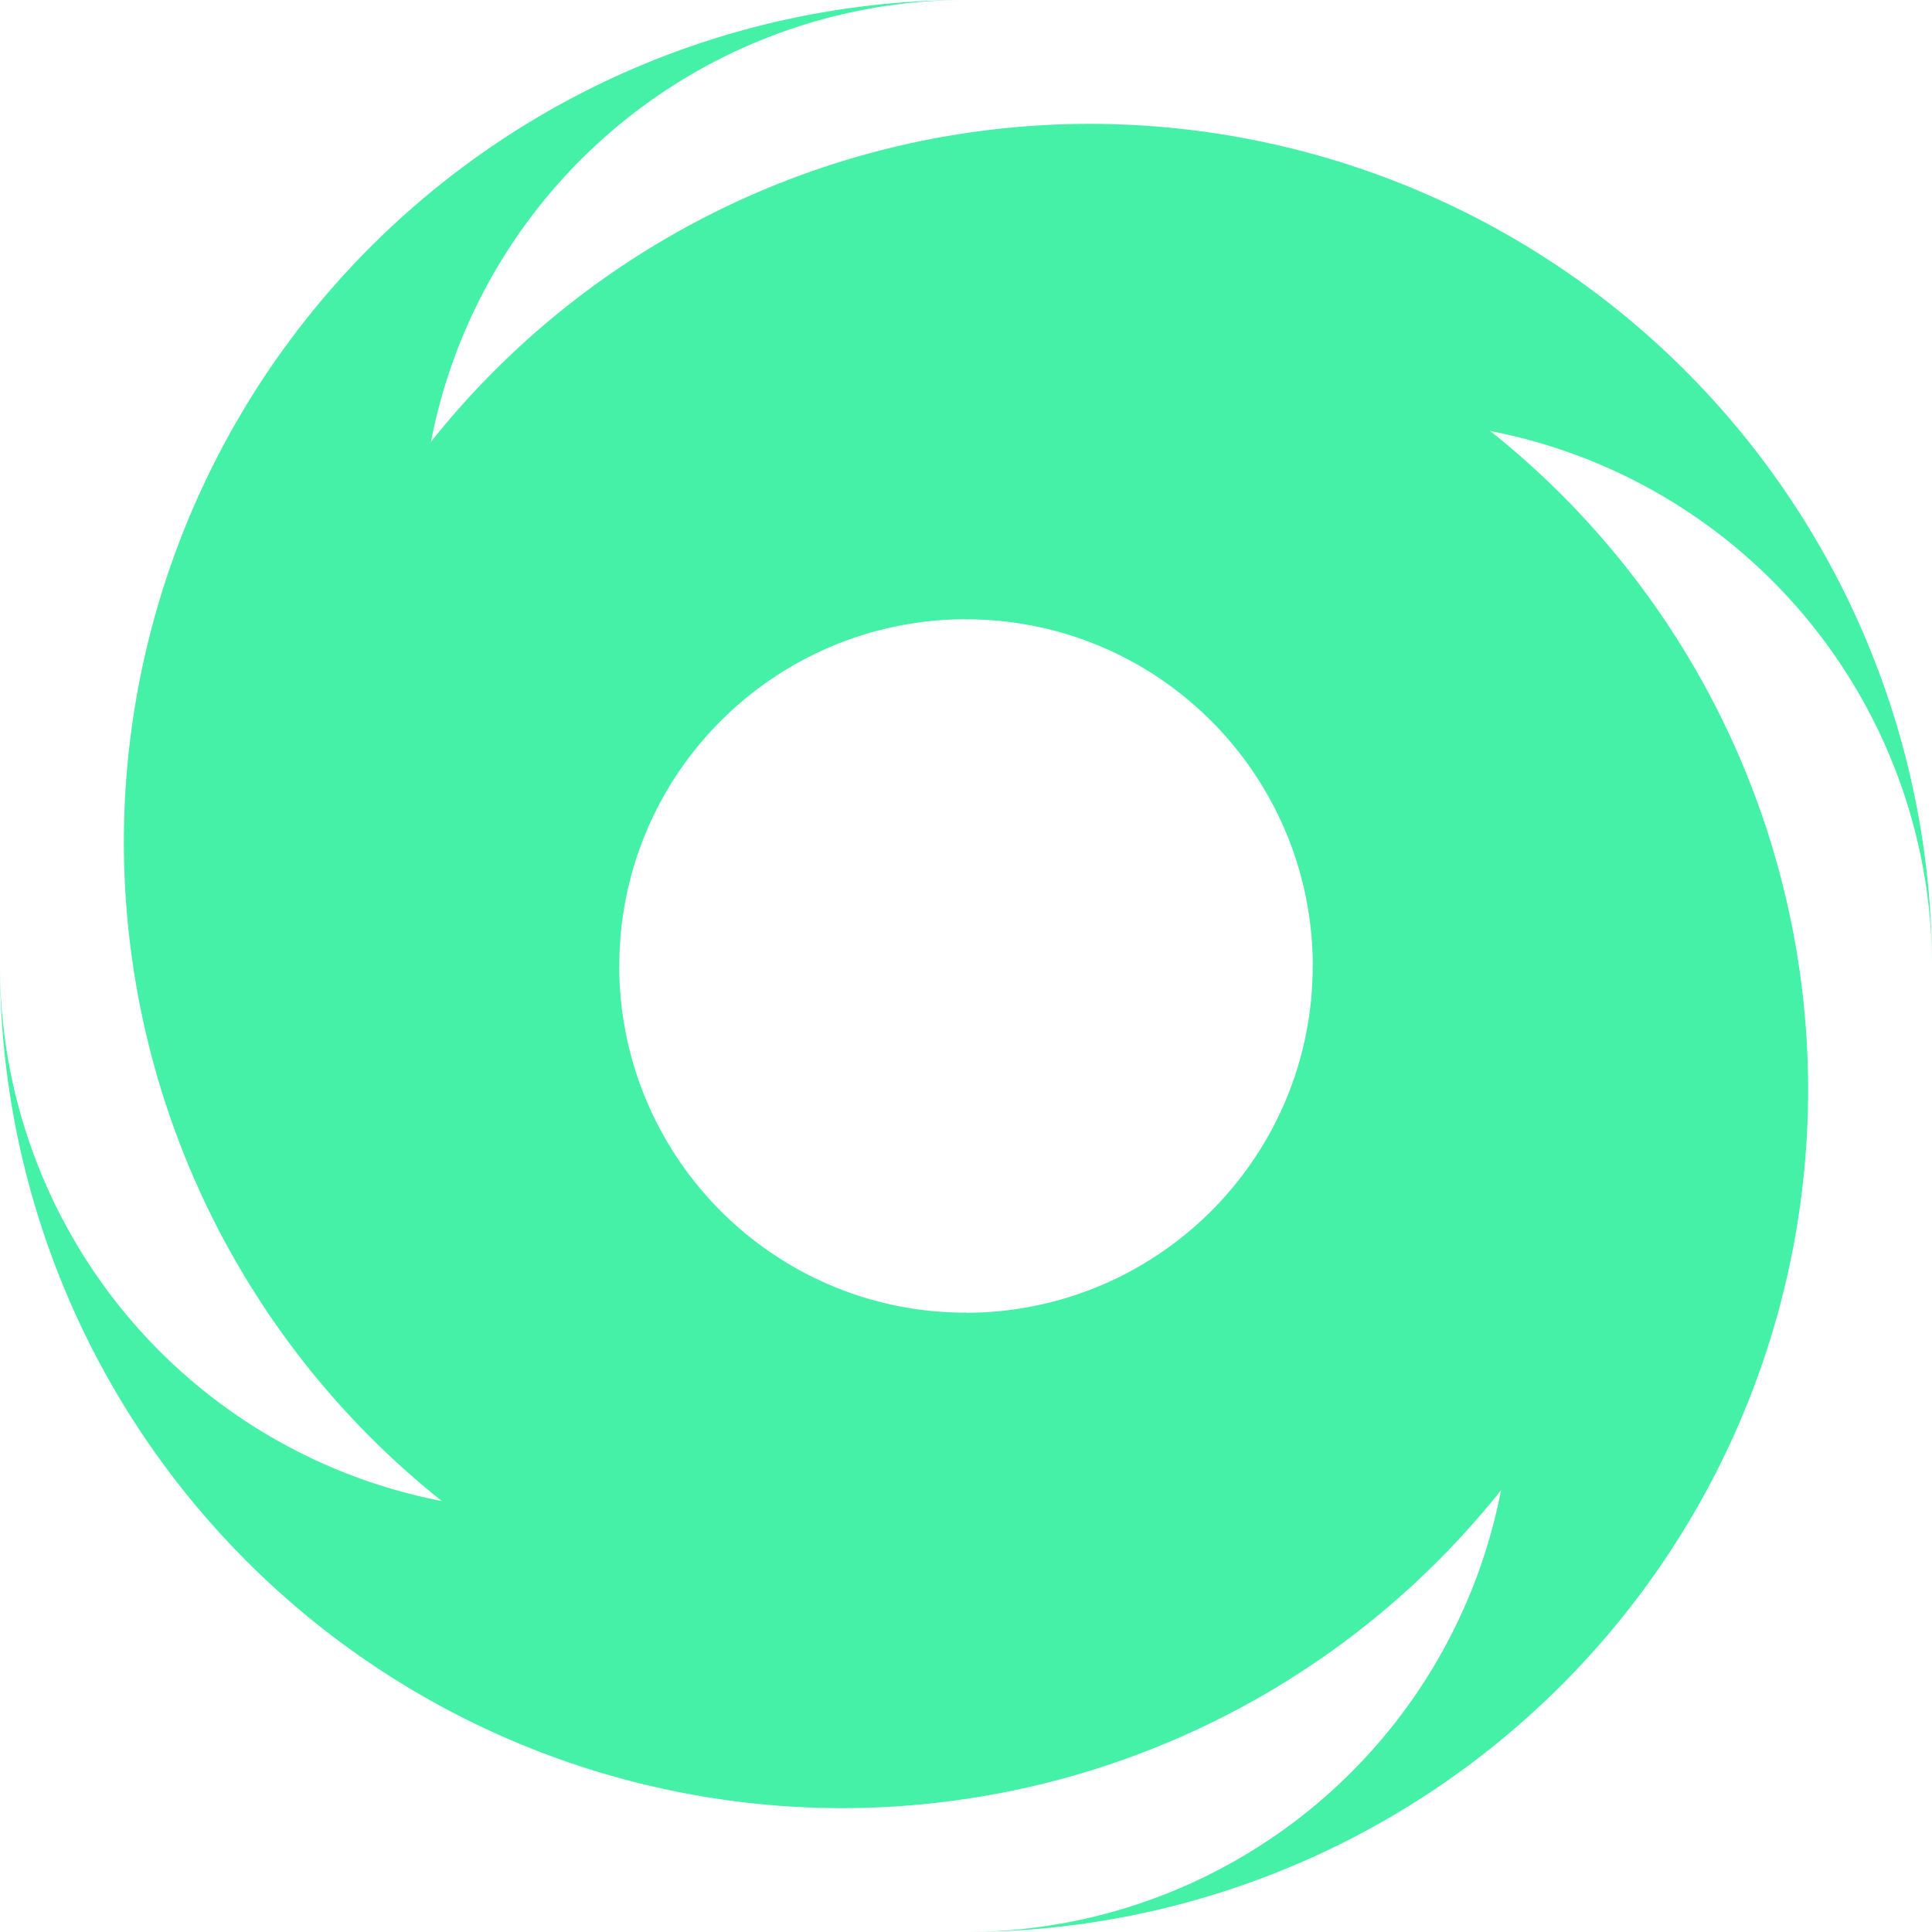 <svg xmlns="http://www.w3.org/2000/svg" width="18" height="18" fill="#44f1a6"><path d="M9 12.231v3.461a7.85 7.85 0 0 1-7.846-7.846A7.85 7.85 0 0 1 9 0a5.08 5.08 0 0 0-5.077 5.077c0 1.577.719 2.985 1.846 3.916 0 1.791 1.446 3.237 3.231 3.237z"/><path d="M5.769 9H2.308a7.85 7.85 0 0 1 7.846-7.846A7.85 7.85 0 0 1 18 9a5.08 5.08 0 0 0-5.077-5.077c-1.577 0-2.985.719-3.916 1.846-1.791 0-3.237 1.446-3.237 3.231z"/><path d="M9 5.769V2.308a7.85 7.85 0 0 1 7.846 7.846A7.85 7.85 0 0 1 9 18a5.08 5.08 0 0 0 5.077-5.077c0-1.577-.719-2.985-1.846-3.916 0-1.791-1.447-3.237-3.231-3.237z"/><path d="M12.231 9h3.461a7.85 7.85 0 0 1-7.846 7.846A7.85 7.85 0 0 1 0 9a5.08 5.08 0 0 0 5.077 5.077c1.577 0 2.985-.719 3.916-1.846 1.791 0 3.237-1.447 3.237-3.231z"/></svg>

